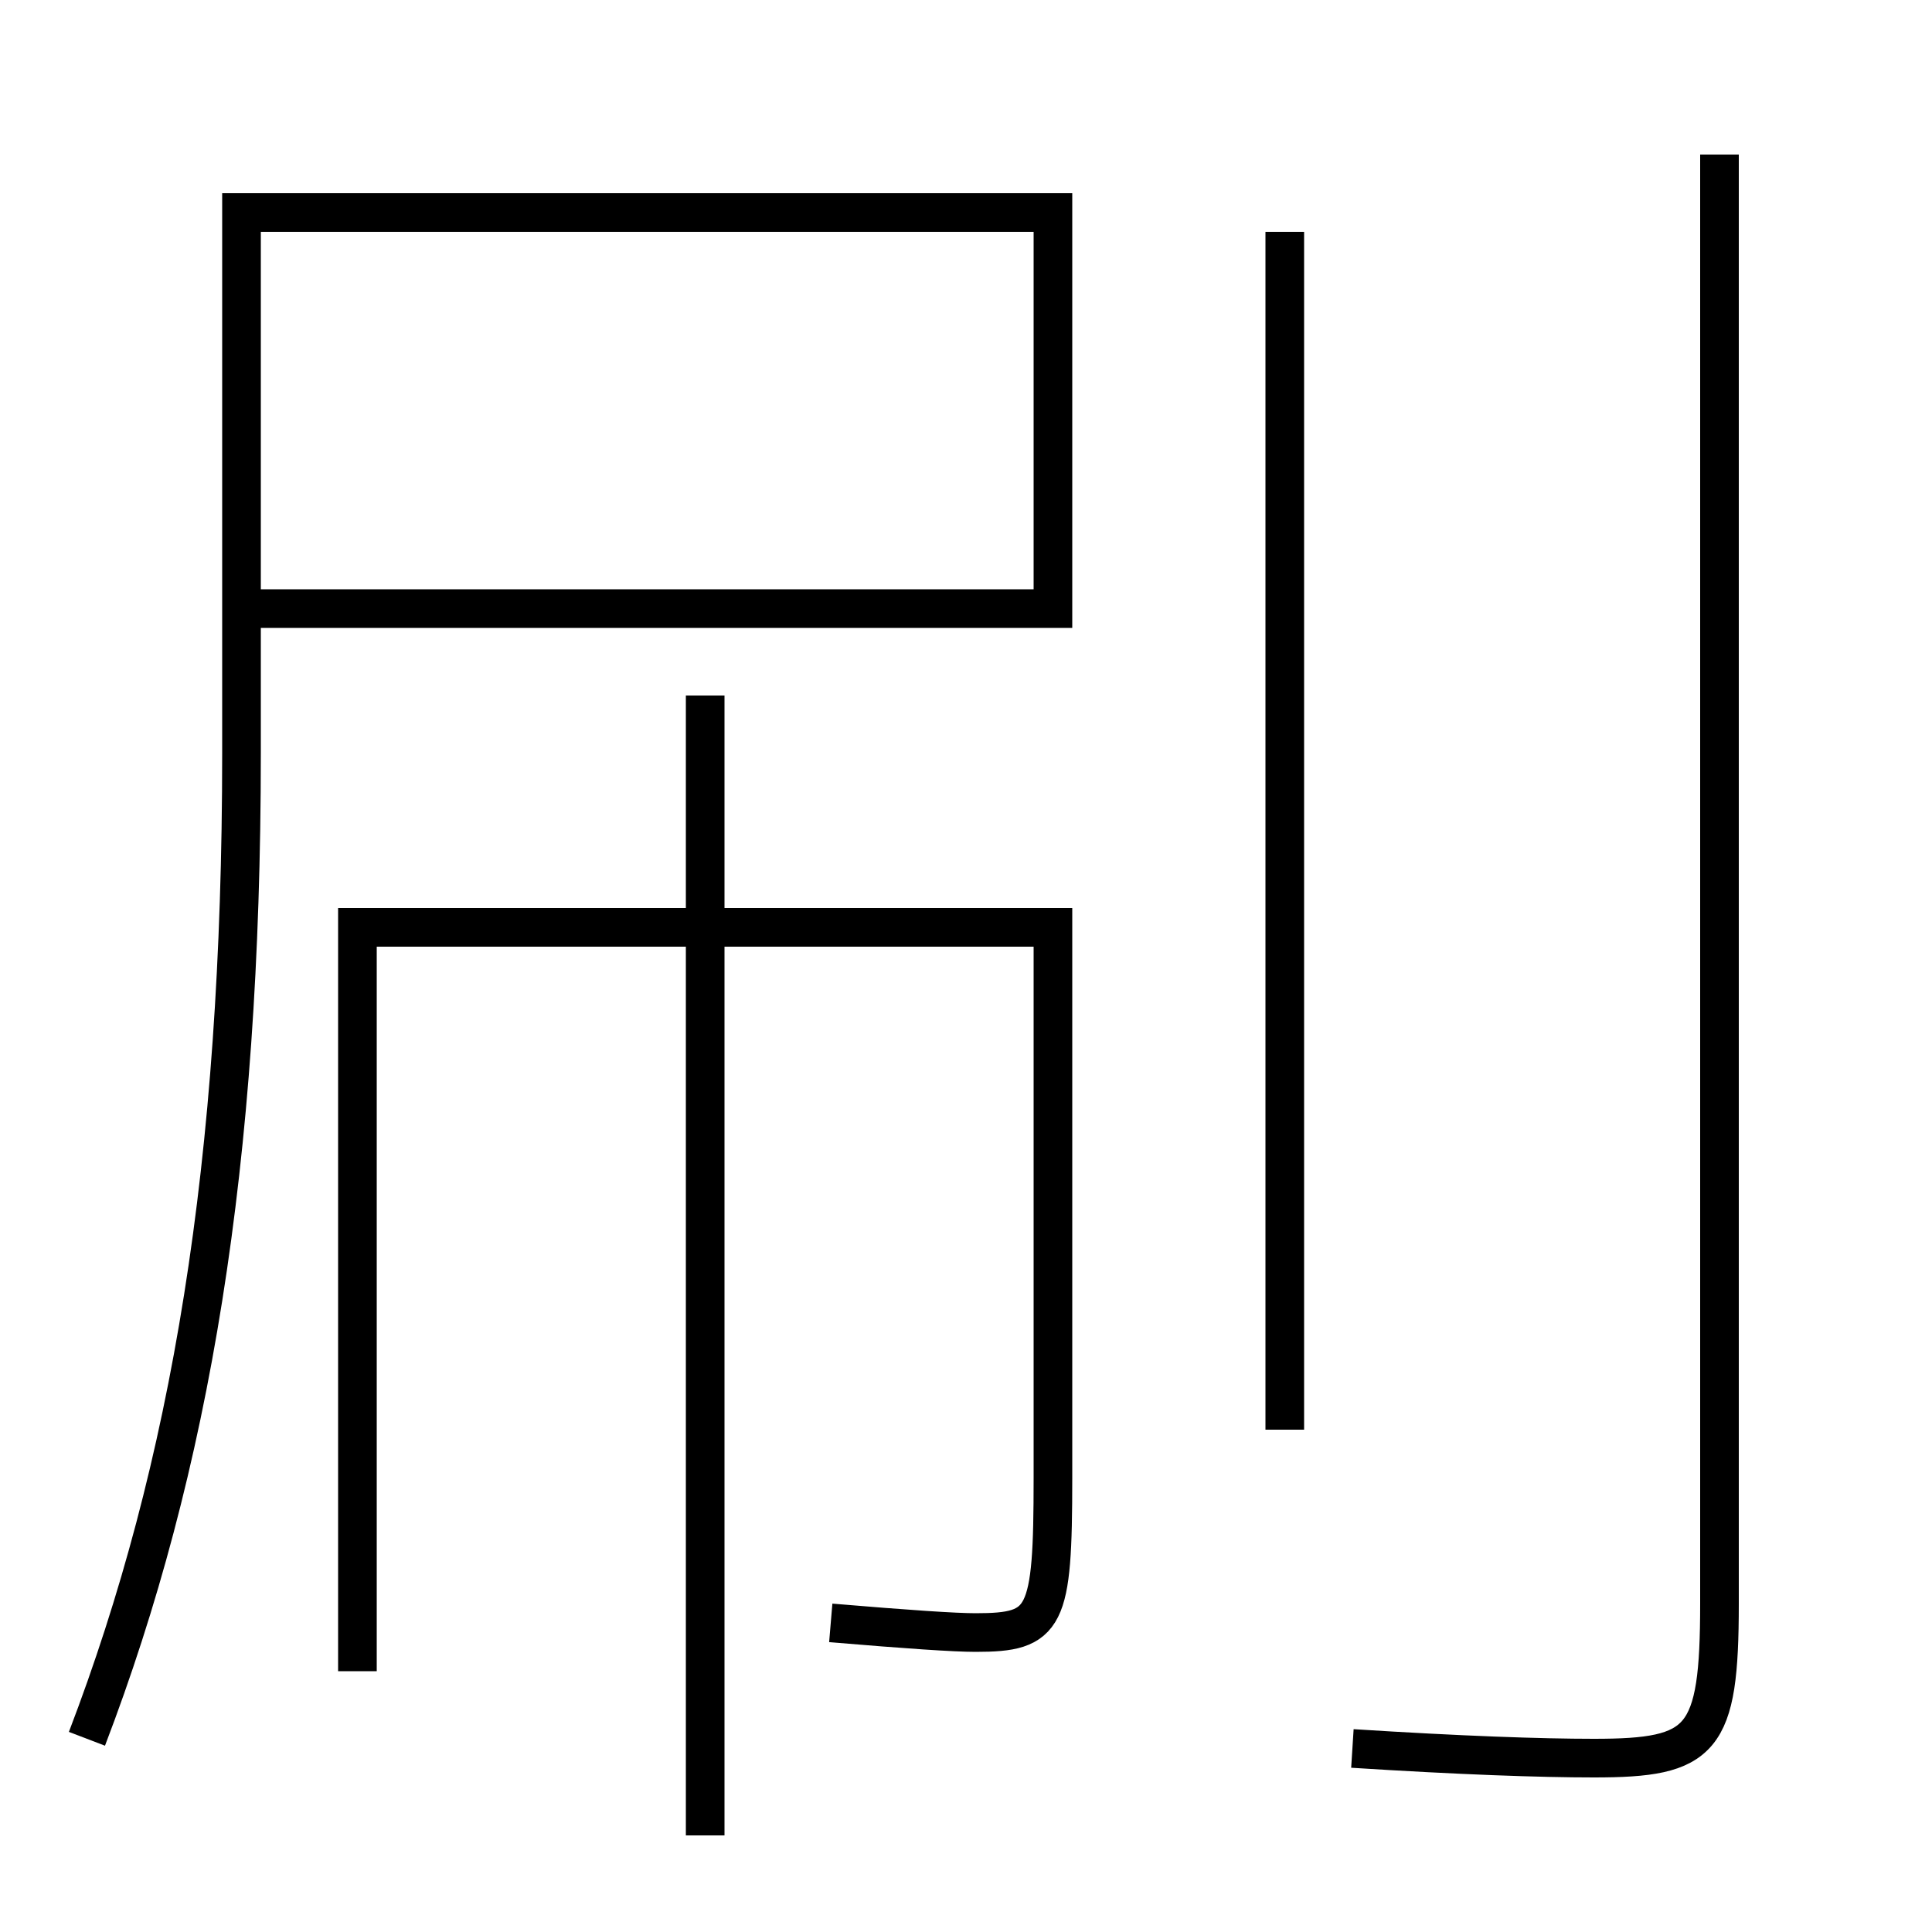 <?xml version='1.0' encoding='utf-8'?>
<svg xmlns="http://www.w3.org/2000/svg" height="100px" version="1.0" viewBox="0 0 100 100" width="100px" x="0px" y="0px">
<line fill="none" stroke="#000000" stroke-width="2" x1="36.5" x2="36.5" y1="95" y2="36" /><line fill="none" stroke="#000000" stroke-width="2" x1="66.5" x2="66.5" y1="74" y2="12" /><path d="M43,84 c4.027,0.339 6.424,0.5 7.5,0.5 c3.654,0 4,-0.673 4,-8 V48.0 h-36.0 v38.5" fill="none" stroke="#000000" stroke-width="2" /><path d="M89,8 v75.0 c0,7.13 -0.866,8 -6.5,8 c-2.75,0 -6.917,-0.144 -12.5,-0.5" fill="none" stroke="#000000" stroke-width="2" /><path d="M4.5,90 c5.375,-14.052 8,-29.832 8,-51 v-28.0 h42.0 v20.5 h-41.0" fill="none" stroke="#000000" stroke-width="2" /></svg>